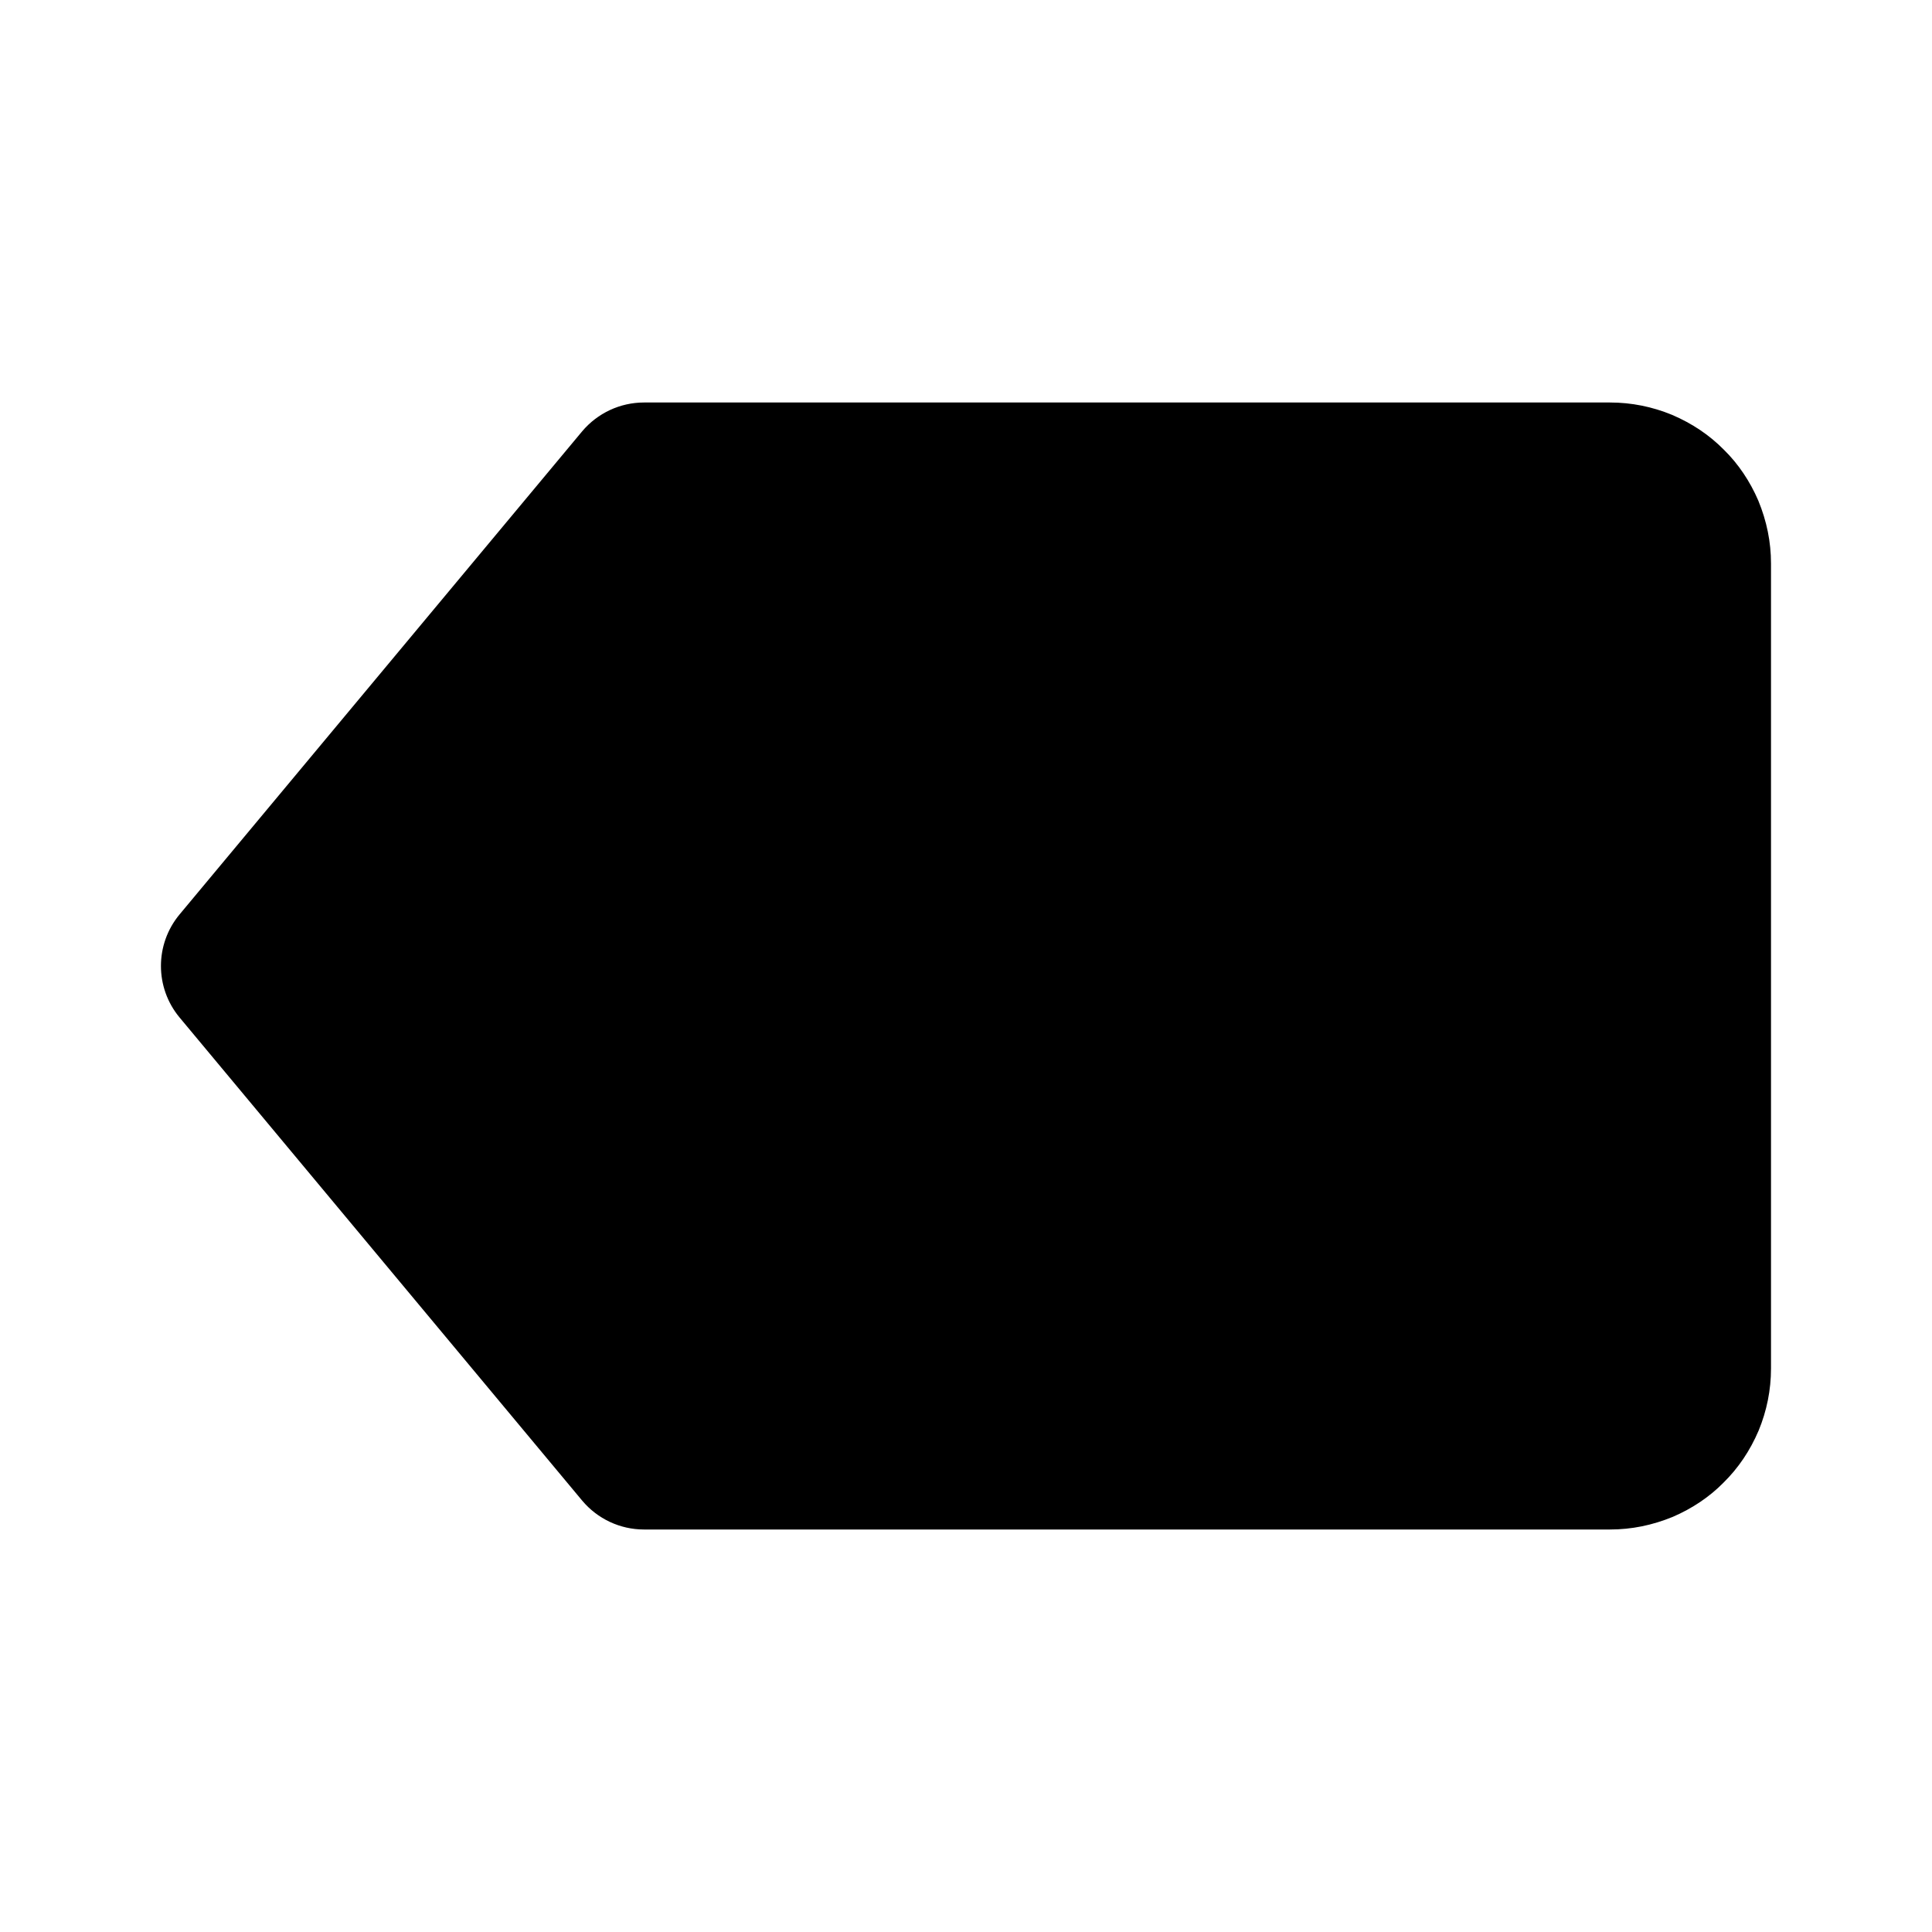 <svg xmlns="http://www.w3.org/2000/svg" fill="currentColor" stroke="none" viewBox="0 0 24 24"><path d="M21.842,6.218c-0.103-0.239-0.247-0.454-0.424-0.628c-0.182-0.185-0.396-0.329-0.646-0.436C20.525,5.052,20.266,5,20,5h-2 h-3H8C7.703,5,7.422,5.132,7.231,5.359l-5,6c-0.309,0.371-0.309,0.91,0,1.281l5,6C7.422,18.868,7.703,19,8,19h7h3h2 c0.266,0,0.525-0.052,0.782-0.158c0.239-0.103,0.454-0.247,0.628-0.424c0.185-0.182,0.329-0.396,0.436-0.646 C21.948,17.525,22,17.266,22,17V7C22,6.734,21.948,6.475,21.842,6.218z"/></svg>